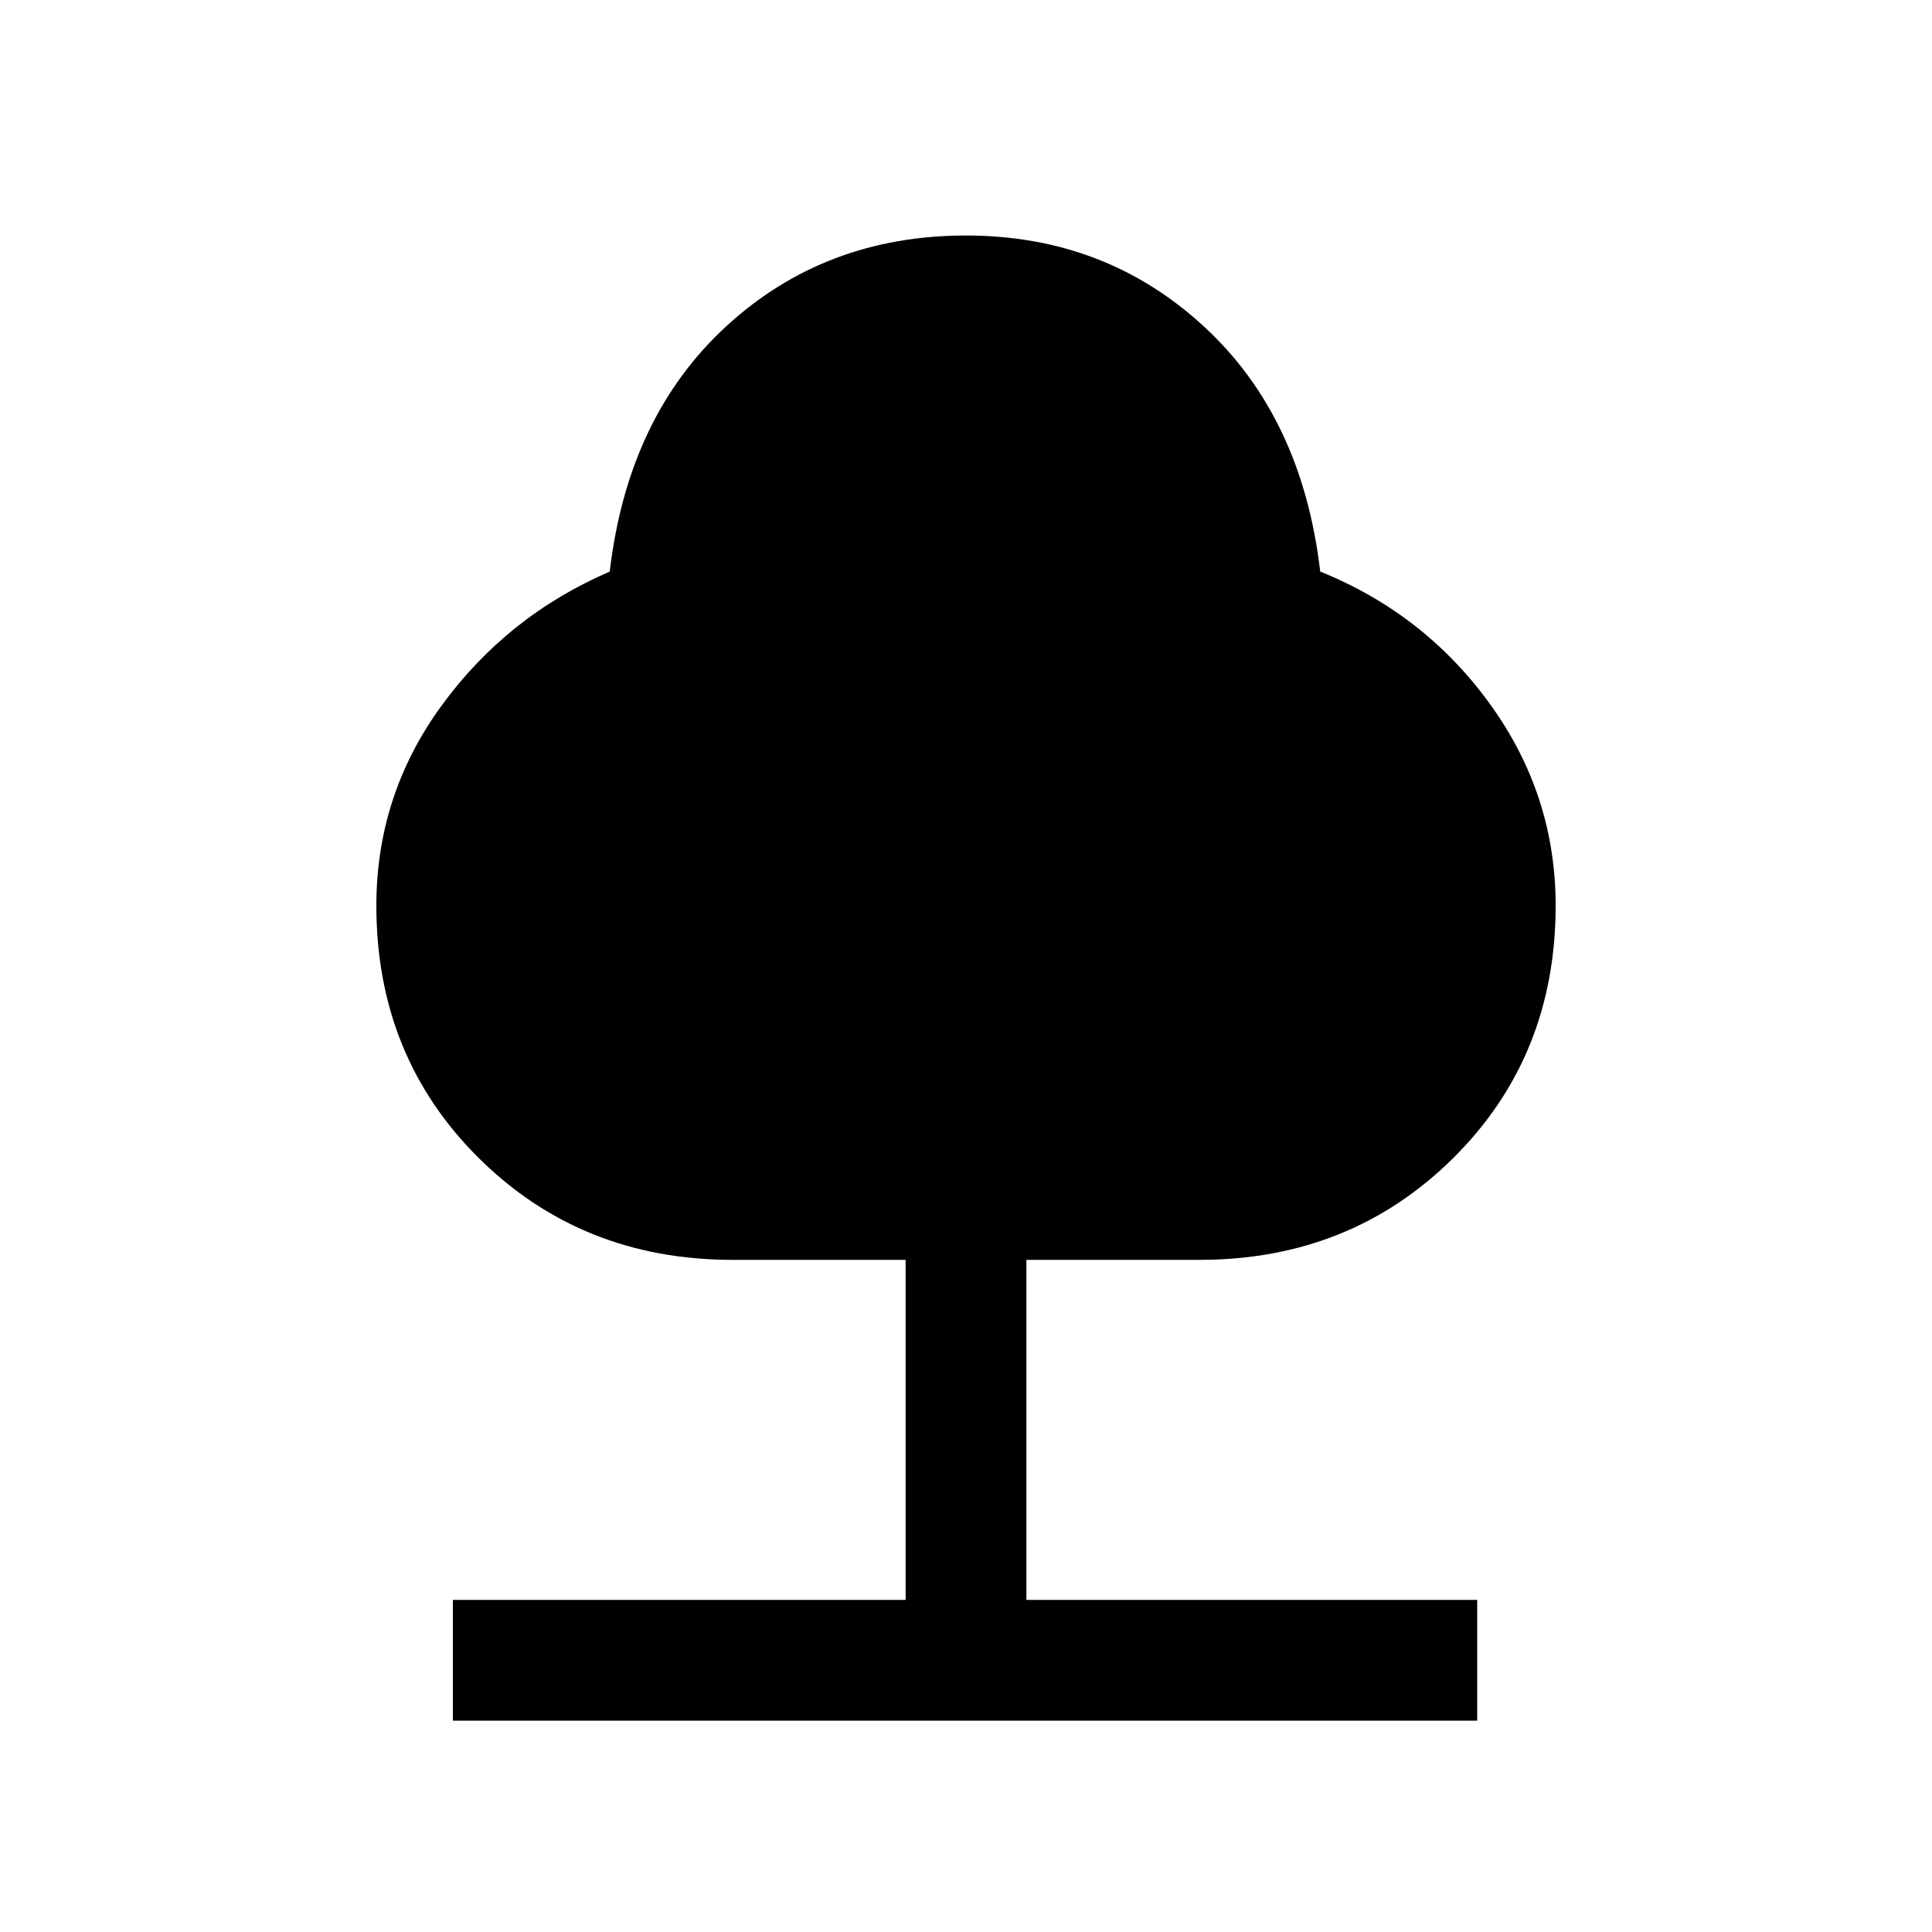 <svg xmlns="http://www.w3.org/2000/svg" height="20" width="20"><path d="M4.688 17.812v-1.25h4.687v-3.52H7.583q-1.562 0-2.625-1.052-1.062-1.052-1.062-2.615 0-1.146.677-2.073t1.739-1.385Q6.5 4.312 7.521 3.375 8.542 2.438 10 2.438q1.438 0 2.458.937 1.021.937 1.209 2.542 1.083.437 1.76 1.375.677.937.677 2.083 0 1.563-1.062 2.615-1.063 1.052-2.625 1.052h-1.792v3.52h4.667v1.25Z"/></svg>